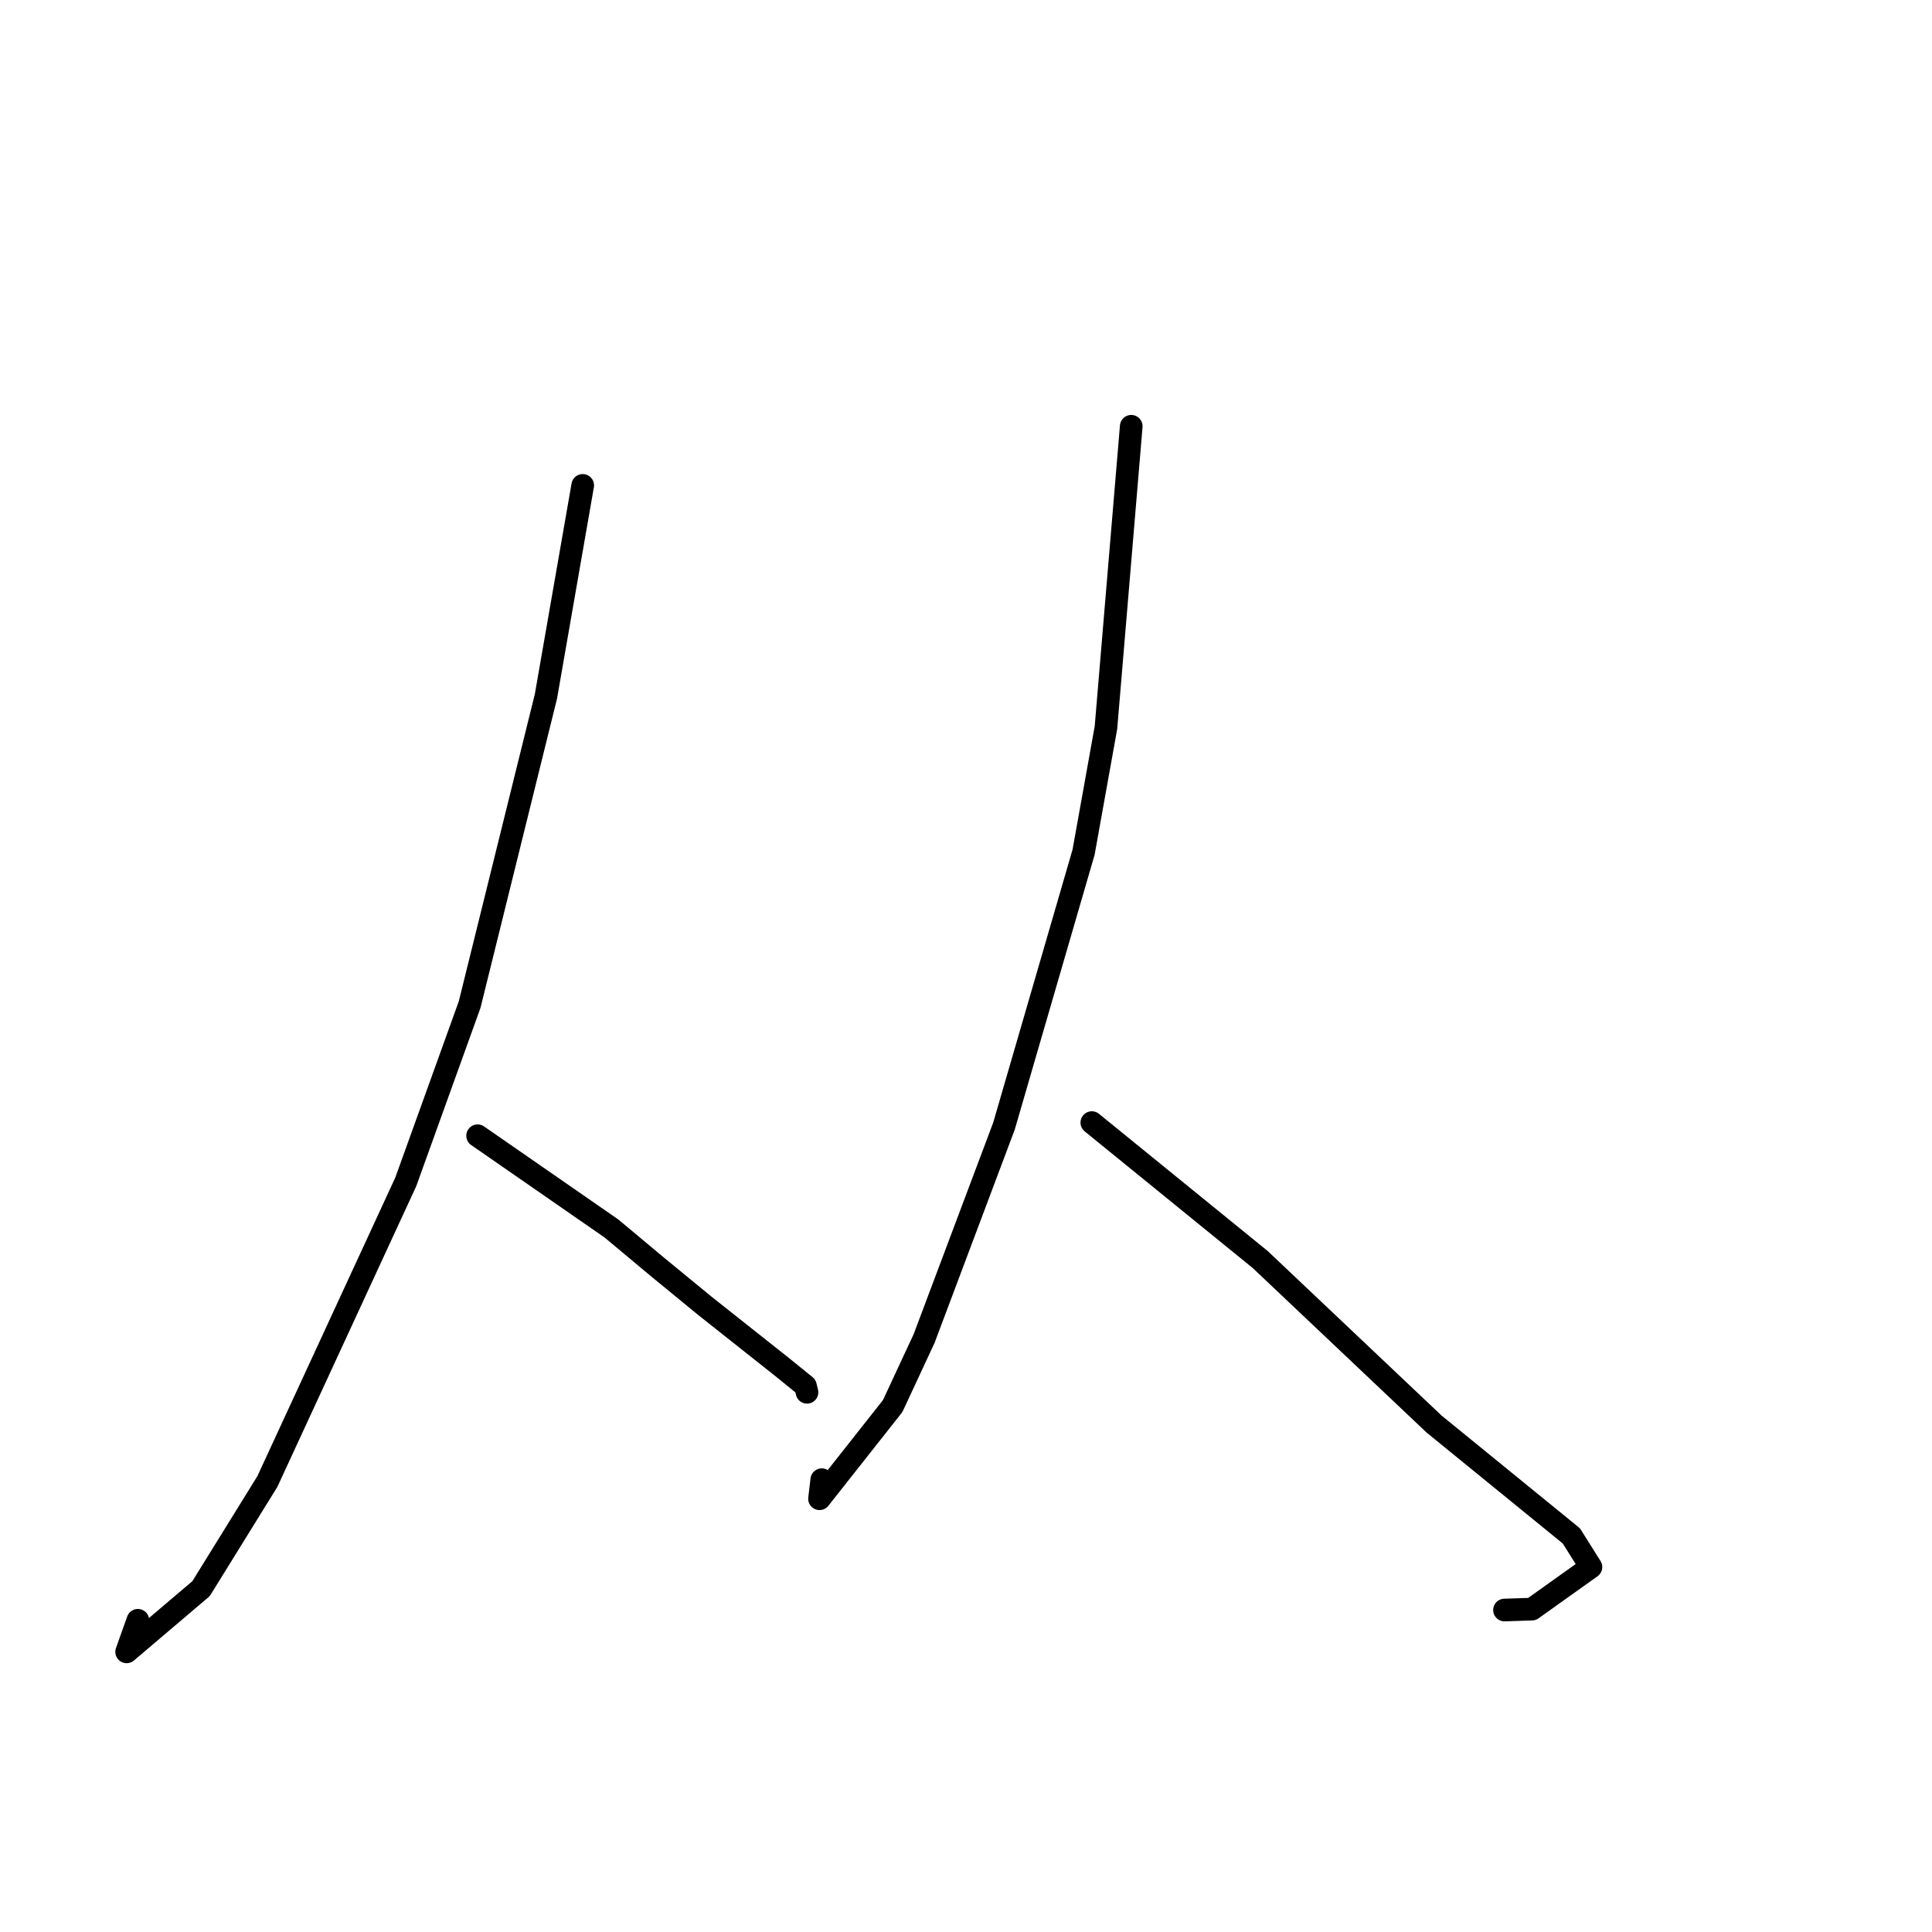 <?xml version="1.0" standalone="no"?>
    <svg width="256" height="256" xmlns="http://www.w3.org/2000/svg" version="1.1">
    <polyline stroke="black" stroke-width="3" stroke-linecap="round" fill="transparent" stroke-linejoin="round" points="77.213 64.316 72.339 92.27 62.23 133.112 53.765 156.609 35.432 196.302 26.643 210.501 16.78 218.88 18.268 214.696 " />
        <polyline stroke="black" stroke-width="3" stroke-linecap="round" fill="transparent" stroke-linejoin="round" points="63.286 150.491 81.016 162.778 87.115 167.873 93.439 173.061 103.702 181.194 106.728 183.648 106.902 184.363 106.933 184.487 " />
        <polyline stroke="black" stroke-width="3" stroke-linecap="round" fill="transparent" stroke-linejoin="round" points="149.895 56.482 146.545 96.413 143.581 112.914 133.031 149.215 122.445 177.373 118.286 186.307 108.59 198.593 108.889 196.066 " />
        <polyline stroke="black" stroke-width="3" stroke-linecap="round" fill="transparent" stroke-linejoin="round" points="144.673 148.75 166.984 166.893 190.029 188.7 208.214 203.515 210.809 207.643 202.993 213.217 199.354 213.338 " />
        </svg>